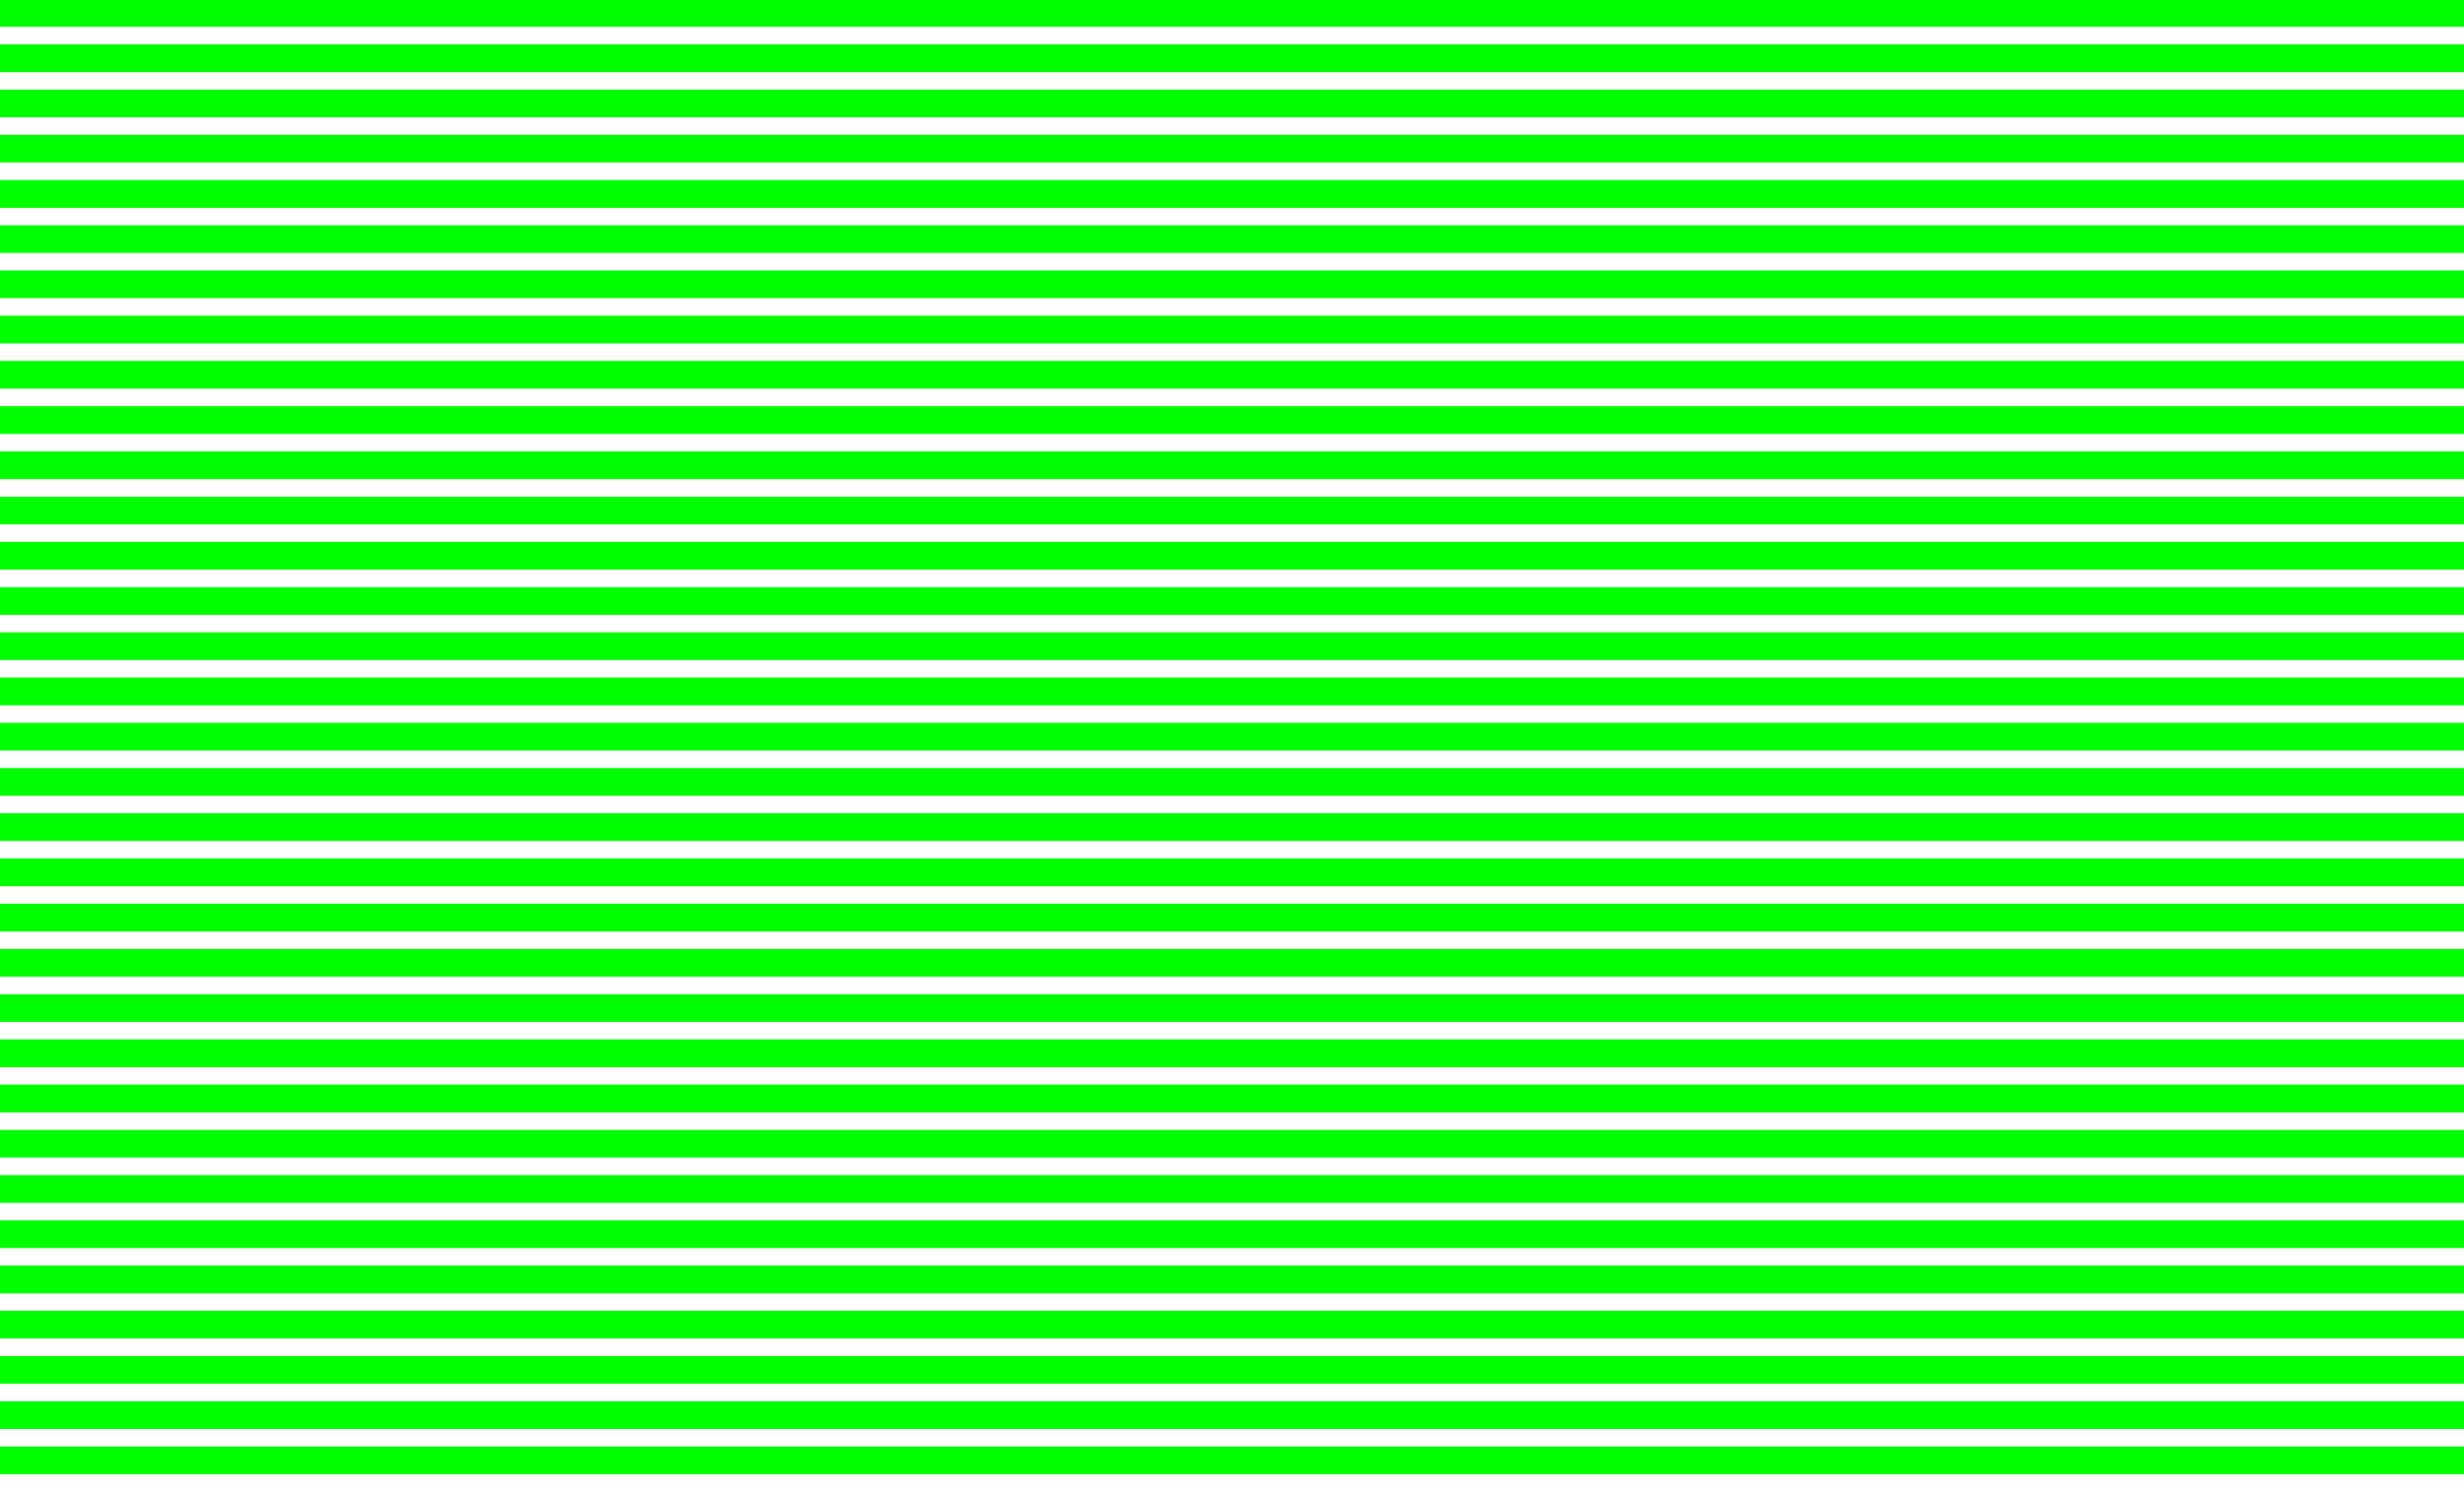 <?xml version="1.0" encoding="UTF-8" standalone="no"?>
<!-- Created with Inkscape (http://www.inkscape.org/) -->

<svg
   width="14in"
   height="8.5in"
   viewBox="0 0 56 34"
   version="1.1"
   id="svg5"
   inkscape:version="1.2.2 (b0a8486541, 2022-12-01)"
   sodipodi:docname="Pattern_Bar_parallel_horiz.svg"
   xmlns:inkscape="http://www.inkscape.org/namespaces/inkscape"
   xmlns:sodipodi="http://sodipodi.sourceforge.net/DTD/sodipodi-0.dtd"
   xmlns="http://www.w3.org/2000/svg"
   xmlns:svg="http://www.w3.org/2000/svg">
  <sodipodi:namedview
     id="namedview7"
     pagecolor="#ffffff"
     bordercolor="#000000"
     borderopacity="0.25"
     inkscape:showpageshadow="2"
     inkscape:pageopacity="0.0"
     inkscape:pagecheckerboard="0"
     inkscape:deskcolor="#d1d1d1"
     inkscape:document-units="mm"
     showgrid="true"
     inkscape:zoom="0.50000001"
     inkscape:cx="-566.99998"
     inkscape:cy="-372.99999"
     inkscape:window-width="3800"
     inkscape:window-height="2120"
     inkscape:window-x="3840"
     inkscape:window-y="0"
     inkscape:window-maximized="1"
     inkscape:current-layer="layer1">
    <inkscape:grid
       type="xygrid"
       id="grid182"
       units="in"
       spacingx="1"
       spacingy="1"
       empspacing="4"
       dotted="true" />
  </sodipodi:namedview>
  <defs
     id="defs2">
    <inkscape:path-effect
       effect="fill_between_many"
       method="originald"
       linkedpaths="#path1814,0,1"
       id="path-effect563" />
  </defs>
  <g
     inkscape:label="Layer 1"
     inkscape:groupmode="layer"
     id="layer1">
    <path
       id="path2922"
       style="color:#000000;fill:#00ff00;-inkscape-stroke:none"
       d="M -0.053 -0.02 L -0.053 0.609 L 56.236 0.609 L 56.217 0.303 L 56.217 -0.02 L -0.053 -0.02 z M -0.053 1.008 L -0.053 1.639 L 56.236 1.639 L 56.217 1.33 L 56.217 1.008 L -0.053 1.008 z M -0.053 2.035 L -0.053 2.666 L 56.236 2.666 L 56.217 2.357 L 56.217 2.035 L -0.053 2.035 z M -0.053 3.064 L -0.053 3.693 L 56.236 3.693 L 56.217 3.387 L 56.217 3.064 L -0.053 3.064 z M -0.053 4.092 L -0.053 4.723 L 56.236 4.723 L 56.217 4.414 L 56.217 4.092 L -0.053 4.092 z M -0.053 5.121 L -0.053 5.75 L 56.236 5.75 L 56.217 5.443 L 56.217 5.121 L -0.053 5.121 z M -0.053 6.148 L -0.053 6.777 L 56.236 6.777 L 56.217 6.471 L 56.217 6.148 L -0.053 6.148 z M -0.053 7.176 L -0.053 7.807 L 56.236 7.807 L 56.217 7.498 L 56.217 7.176 L -0.053 7.176 z M -0.053 8.205 L -0.053 8.834 L 56.236 8.834 L 56.217 8.527 L 56.217 8.205 L -0.053 8.205 z M -0.053 9.232 L -0.053 9.863 L 56.236 9.863 L 56.217 9.555 L 56.217 9.232 L -0.053 9.232 z M -0.053 10.26 L -0.053 10.891 L 56.236 10.891 L 56.217 10.582 L 56.217 10.26 L -0.053 10.26 z M -0.053 11.289 L -0.053 11.918 L 56.236 11.918 L 56.217 11.611 L 56.217 11.289 L -0.053 11.289 z M -0.053 12.316 L -0.053 12.947 L 56.236 12.947 L 56.217 12.639 L 56.217 12.316 L -0.053 12.316 z M -0.053 13.346 L -0.053 13.975 L 56.236 13.975 L 56.217 13.668 L 56.217 13.346 L -0.053 13.346 z M -0.053 14.373 L -0.053 15.002 L 56.236 15.002 L 56.217 14.695 L 56.217 14.373 L -0.053 14.373 z M -0.053 15.4 L -0.053 16.031 L 56.236 16.031 L 56.217 15.723 L 56.217 15.4 L -0.053 15.4 z M -0.053 16.43 L -0.053 17.059 L 56.236 17.059 L 56.217 16.752 L 56.217 16.43 L -0.053 16.43 z M -0.053 17.457 L -0.053 18.088 L 56.236 18.088 L 56.217 17.779 L 56.217 17.457 L -0.053 17.457 z M -0.053 18.484 L -0.053 19.115 L 56.236 19.115 L 56.217 18.807 L 56.217 18.484 L -0.053 18.484 z M -0.053 19.514 L -0.053 20.143 L 56.236 20.143 L 56.217 19.836 L 56.217 19.514 L -0.053 19.514 z M -0.053 20.541 L -0.053 21.172 L 56.236 21.172 L 56.217 20.863 L 56.217 20.541 L -0.053 20.541 z M -0.053 21.568 L -0.053 22.199 L 56.236 22.199 L 56.217 21.891 L 56.217 21.568 L -0.053 21.568 z M -0.053 22.598 L -0.053 23.227 L 56.236 23.227 L 56.217 22.92 L 56.217 22.598 L -0.053 22.598 z M -0.053 23.625 L -0.053 24.256 L 56.236 24.256 L 56.217 23.947 L 56.217 23.625 L -0.053 23.625 z M -0.053 24.654 L -0.053 25.283 L 56.236 25.283 L 56.217 24.977 L 56.217 24.654 L -0.053 24.654 z M -0.053 25.682 L -0.053 26.311 L 56.236 26.311 L 56.217 26.004 L 56.217 25.682 L -0.053 25.682 z M -0.053 26.709 L -0.053 27.34 L 56.236 27.34 L 56.217 27.031 L 56.217 26.709 L -0.053 26.709 z M -0.053 27.738 L -0.053 28.367 L 56.236 28.367 L 56.217 28.061 L 56.217 27.738 L -0.053 27.738 z M -0.053 28.766 L -0.053 29.396 L 56.236 29.396 L 56.217 29.088 L 56.217 28.766 L -0.053 28.766 z M -0.053 29.793 L -0.053 30.424 L 56.236 30.424 L 56.217 30.115 L 56.217 29.793 L -0.053 29.793 z M -0.053 30.822 L -0.053 31.451 L 56.236 31.451 L 56.217 31.145 L 56.217 30.822 L -0.053 30.822 z M -0.053 31.85 L -0.053 32.48 L 56.236 32.48 L 56.217 32.172 L 56.217 31.85 L -0.053 31.85 z M -0.053 32.879 L -0.053 33.508 L 56.236 33.508 L 56.217 33.201 L 56.217 32.879 L -0.053 32.879 z " />
  </g>
</svg>
